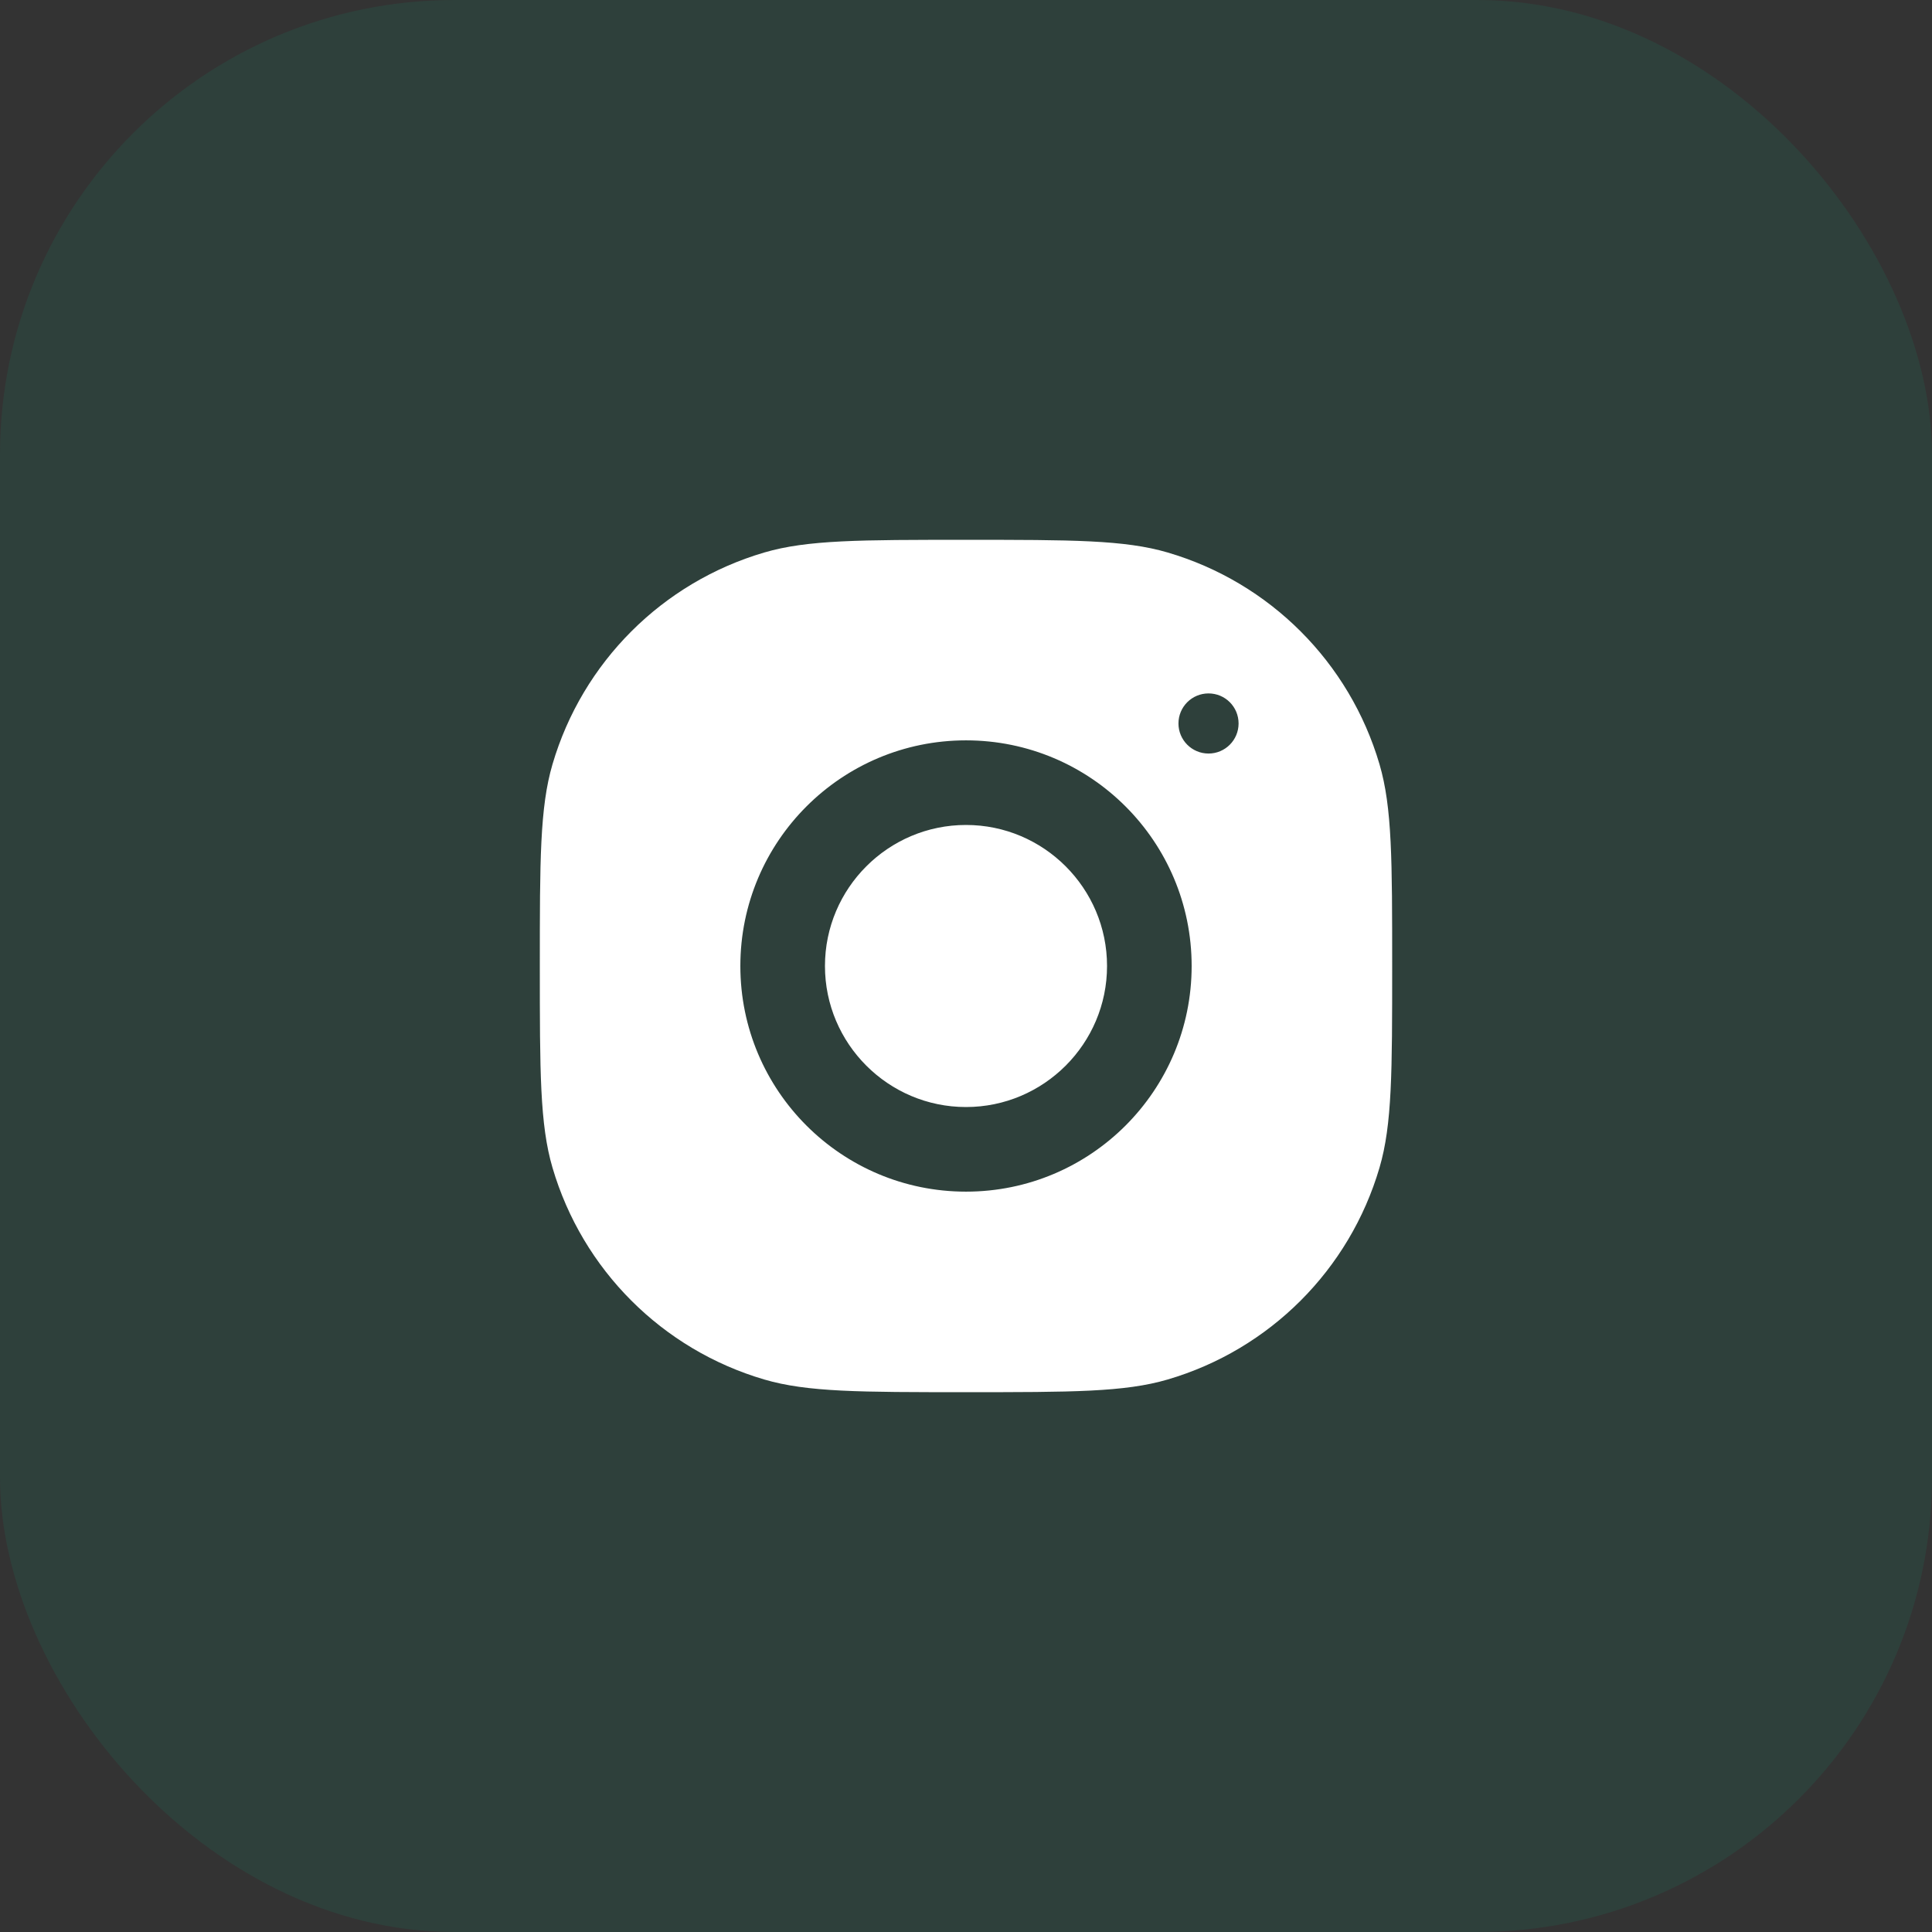 <svg width="34" height="34" viewBox="0 0 34 34" fill="none" xmlns="http://www.w3.org/2000/svg">
<rect x="0" y="0" width="34" height="34" fill="#333333" stroke="none"/>
<rect width="34" height="34" rx="8" fill="#00B586" fill-opacity="0.1"/>
<path fill-rule="evenodd" clip-rule="evenodd" d="M9.5 17C9.5 15.139 9.5 14.209 9.723 13.45C10.25 11.655 11.655 10.25 13.45 9.723C14.209 9.5 15.139 9.5 17 9.5C18.86 9.5 19.791 9.5 20.549 9.723C22.345 10.25 23.75 11.655 24.277 13.45C24.5 14.209 24.5 15.139 24.5 17C24.5 18.86 24.5 19.791 24.277 20.549C23.75 22.345 22.345 23.75 20.549 24.277C19.791 24.5 18.86 24.5 17 24.5C15.139 24.5 14.209 24.5 13.45 24.277C11.655 23.75 10.25 22.345 9.723 20.549C9.5 19.791 9.5 18.86 9.5 17ZM17 13.029C14.807 13.029 13.029 14.807 13.029 17C13.029 19.193 14.807 20.971 17 20.971C19.193 20.971 20.971 19.193 20.971 17C20.971 14.807 19.193 13.029 17 13.029ZM17 19.482C15.632 19.482 14.518 18.368 14.518 17C14.518 15.631 15.632 14.518 17 14.518C18.368 14.518 19.482 15.631 19.482 17C19.482 18.368 18.368 19.482 17 19.482ZM21.797 12.732C21.797 13.024 21.561 13.261 21.268 13.261C20.976 13.261 20.739 13.024 20.739 12.732C20.739 12.439 20.976 12.203 21.268 12.203C21.561 12.203 21.797 12.439 21.797 12.732Z" fill="white"/>
</svg>
